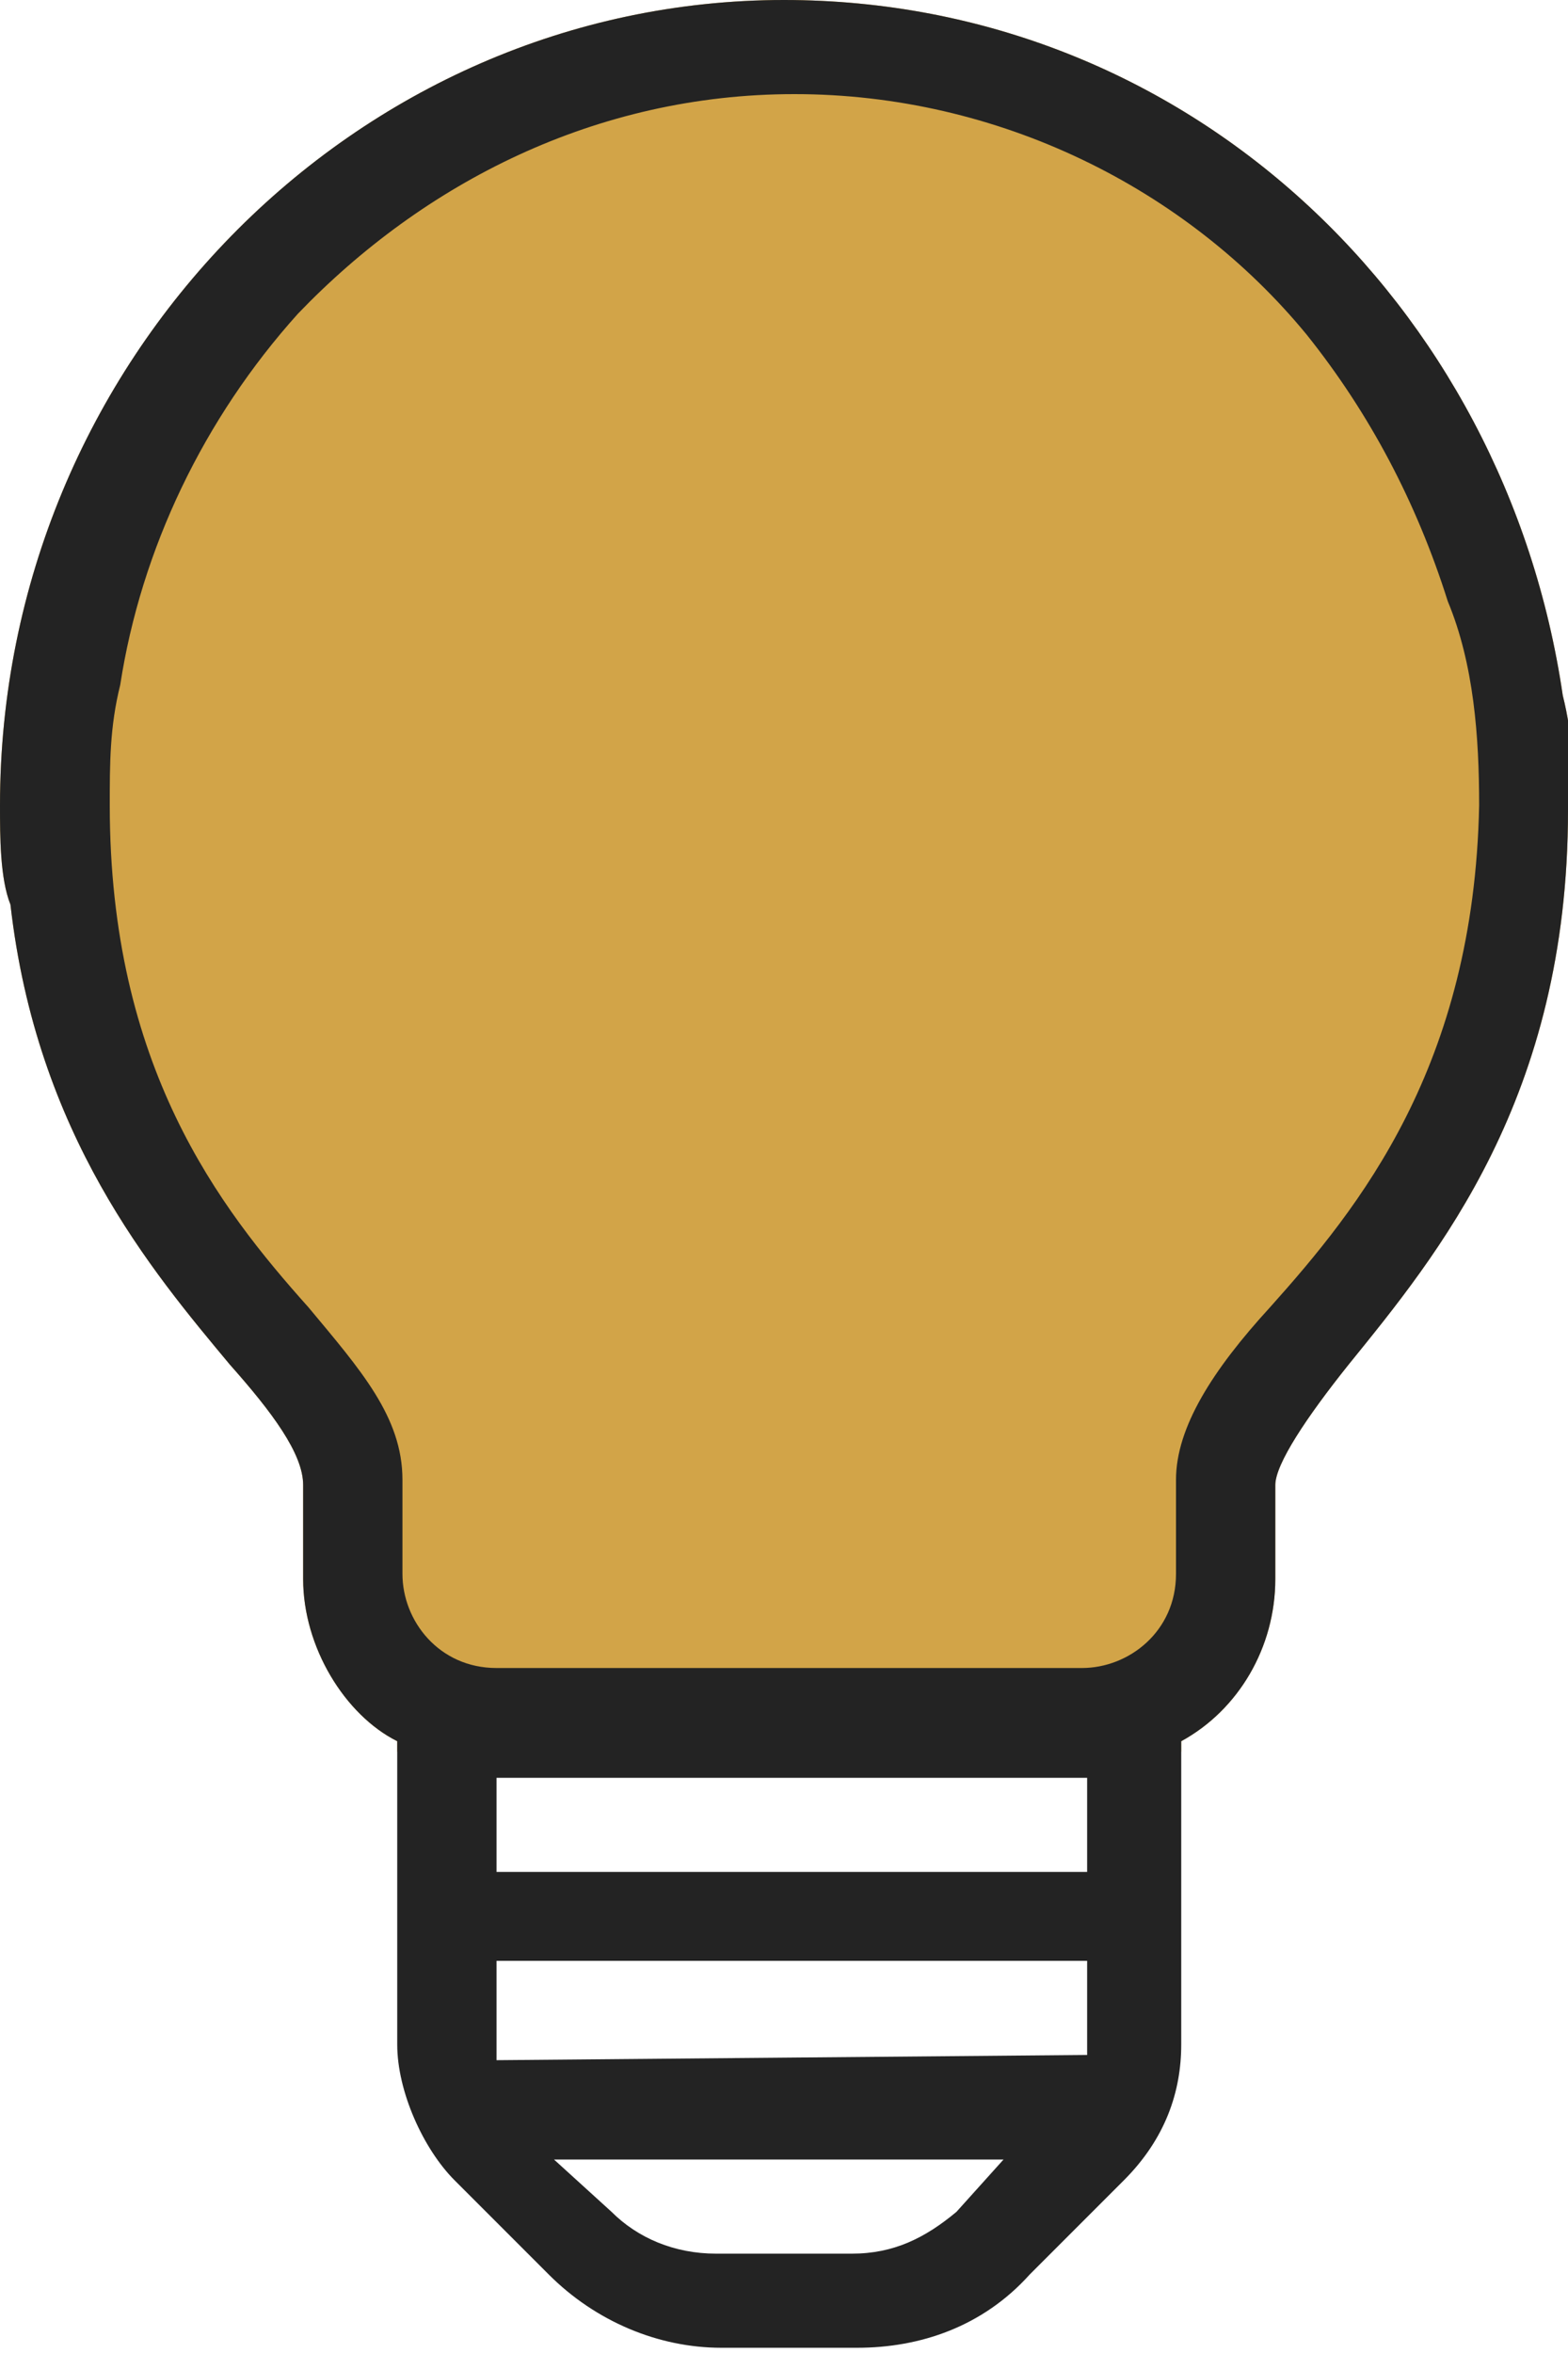 <?xml version="1.0" encoding="utf-8"?>
<!-- Generator: Adobe Illustrator 22.1.0, SVG Export Plug-In . SVG Version: 6.00 Build 0)  -->
<svg version="1.1" id="Capa_1" xmlns="http://www.w3.org/2000/svg" xmlns:xlink="http://www.w3.org/1999/xlink" x="0px" y="0px"
	 viewBox="0 0 30 45" style="enable-background:new 0 0 30 45;" xml:space="preserve">
<style type="text/css">
	.st0{fill:#D2A448;}
	.st1{fill:#232323;}
</style>
<g>
	<path class="st0" d="M30,15.5c0,5.5-2.5,8.5-4.2,10.6c-0.8,1-1.4,1.9-1.4,2.3v1.8c0,1.3-0.7,2.5-1.8,3.1v0.2h-15v-0.2
		c-1-0.5-1.8-1.8-1.8-3.1v-1.8c0-0.6-0.6-1.4-1.4-2.3c-1.5-1.8-3.7-4.4-4.2-8.8C0,16.8,0,16,0,15.4C0,6.9,6.8,0,15,0
		c7.7,0,13.8,5.8,14.9,13.3C30.1,14.1,30.1,14.7,30,15.5z"/>
	<path class="st1" d="M29.9,13.3C28.8,5.8,22.7,0,15,0C6.8,0,0,6.9,0,15.4c0,0.6,0,1.4,0.2,1.9c0.5,4.4,2.7,7,4.2,8.8
		c0.8,0.9,1.4,1.7,1.4,2.3v1.8c0,1.3,0.8,2.6,1.8,3.1v5.8c0,0.9,0.5,2,1.1,2.6l1.8,1.8c0.9,0.9,2.1,1.4,3.3,1.4h2.6
		c1.2,0,2.4-0.4,3.3-1.4l1.8-1.8c0.8-0.8,1.1-1.7,1.1-2.6v-5.8c1.1-0.6,1.8-1.8,1.8-3.1v-1.8c0-0.4,0.6-1.3,1.4-2.3
		C27.5,24,30,21,30,15.5C30.1,14.7,30.1,14.1,29.9,13.3z M18.3,42.3c-0.6,0.5-1.2,0.8-2,0.8h-2.6c-0.8,0-1.5-0.3-2-0.8l-1.1-1h8.6
		L18.3,42.3z M20.8,39.3L20.8,39.3L9.5,39.4c0-0.2,0-0.2,0-0.2v-1.7h11.3V39.3z M20.8,35.8H9.5V34h11.3V35.8z M24.3,25
		c-1.1,1.2-1.8,2.3-1.8,3.3v1.8c0,1.1-0.9,1.8-1.8,1.8H9.5c-1.1,0-1.8-0.9-1.8-1.8v-1.8c0-1.2-0.8-2.1-1.8-3.3
		c-1.7-1.9-3.8-4.6-3.8-9.6c0-0.8,0-1.5,0.2-2.3C2.7,10.5,3.9,8,5.7,6c2.4-2.5,5.7-4.2,9.5-4.2c3.9,0,7.5,1.8,9.8,4.6
		c1.2,1.5,2.1,3.2,2.7,5.1c0.5,1.2,0.6,2.6,0.6,3.9C28.2,20.4,26,23.1,24.3,25z"/>
</g>
</svg>
